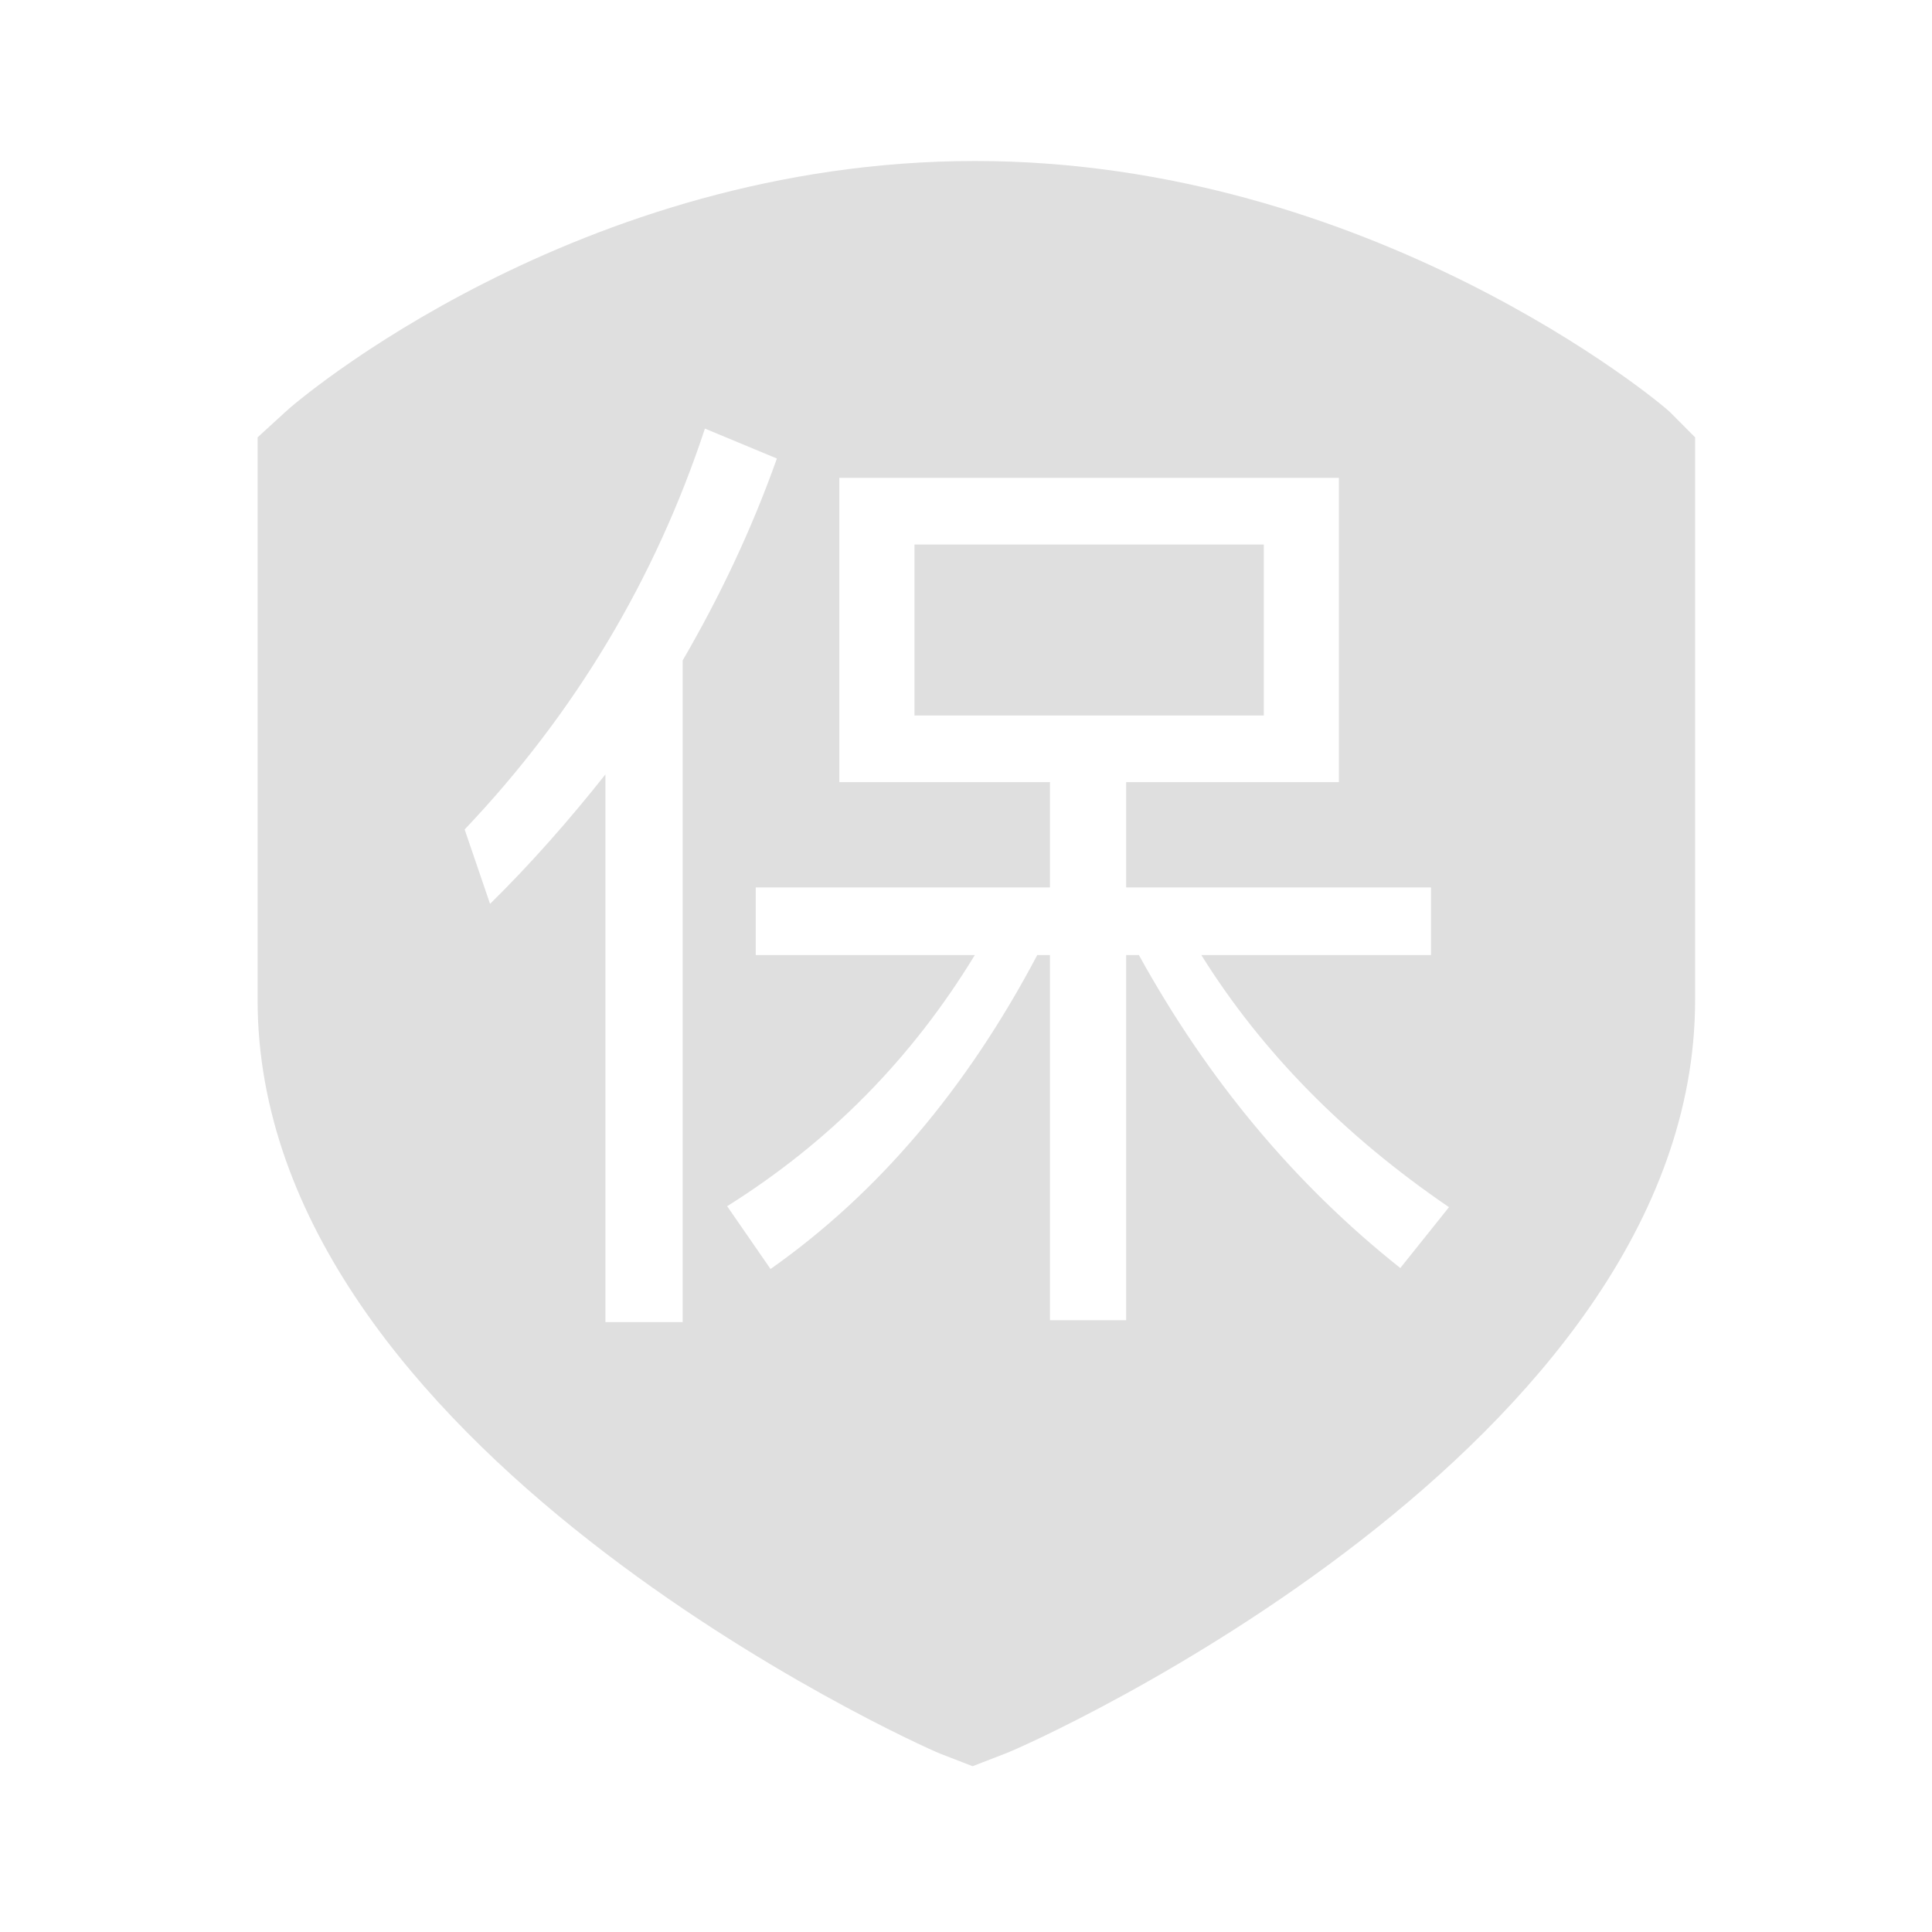 <?xml version="1.0" encoding="UTF-8"?>
<svg width="60px" height="60px" viewBox="0 0 60 60" version="1.1" xmlns="http://www.w3.org/2000/svg" xmlns:xlink="http://www.w3.org/1999/xlink">
    <!-- Generator: Sketch 51.3 (57544) - http://www.bohemiancoding.com/sketch -->
    <title>参保信息 copy</title>
    <desc>Created with Sketch.</desc>
    <defs></defs>
    <g id="参保信息-copy" stroke="none" stroke-width="1" fill="none" fill-rule="evenodd">
        <g id="canbao-on" transform="translate(8, 5)" fill="#DFDFDF" fill-rule="nonzero">
            <path d="M43.866,7.801 L44.643,8.582 L44.643,26.057 C44.643,39.943 24.068,49.149 23.214,49.461 L22.205,49.851 L21.196,49.461 C20.419,49.149 0,39.943 0,26.057 L0,8.582 L0.854,7.801 C1.165,7.489 9.938,0 22.283,0 C34.55,0 43.556,7.489 43.866,7.801 Z M13.892,8.31 C12.347,12.99 9.849,17.16 6.43,20.76 L7.219,23.07 C8.501,21.81 9.684,20.46 10.802,19.05 L10.802,36.06 L13.201,36.06 L13.201,15.51 C14.352,13.53 15.338,11.46 16.127,9.24 L13.892,8.31 Z M18.066,9.84 L18.066,19.29 L24.608,19.29 L24.608,22.56 L15.47,22.56 L15.47,24.66 L22.274,24.66 C20.302,27.9 17.738,30.48 14.582,32.46 L15.93,34.41 C19.25,32.07 22.011,28.83 24.213,24.66 L24.608,24.66 L24.608,36 L26.974,36 L26.974,24.66 L27.369,24.66 C29.505,28.53 32.201,31.77 35.488,34.38 L37,32.49 C33.746,30.27 31.182,27.66 29.308,24.66 L36.441,24.66 L36.441,22.56 L26.974,22.56 L26.974,19.29 L33.581,19.29 L33.581,9.84 L18.066,9.84 Z" id="Combined-Shape"></path>
            <polygon id="保" points="31.248 17.22 31.248 11.91 20.4 11.91 20.4 17.22"></polygon>
        </g>
    </g>
</svg>